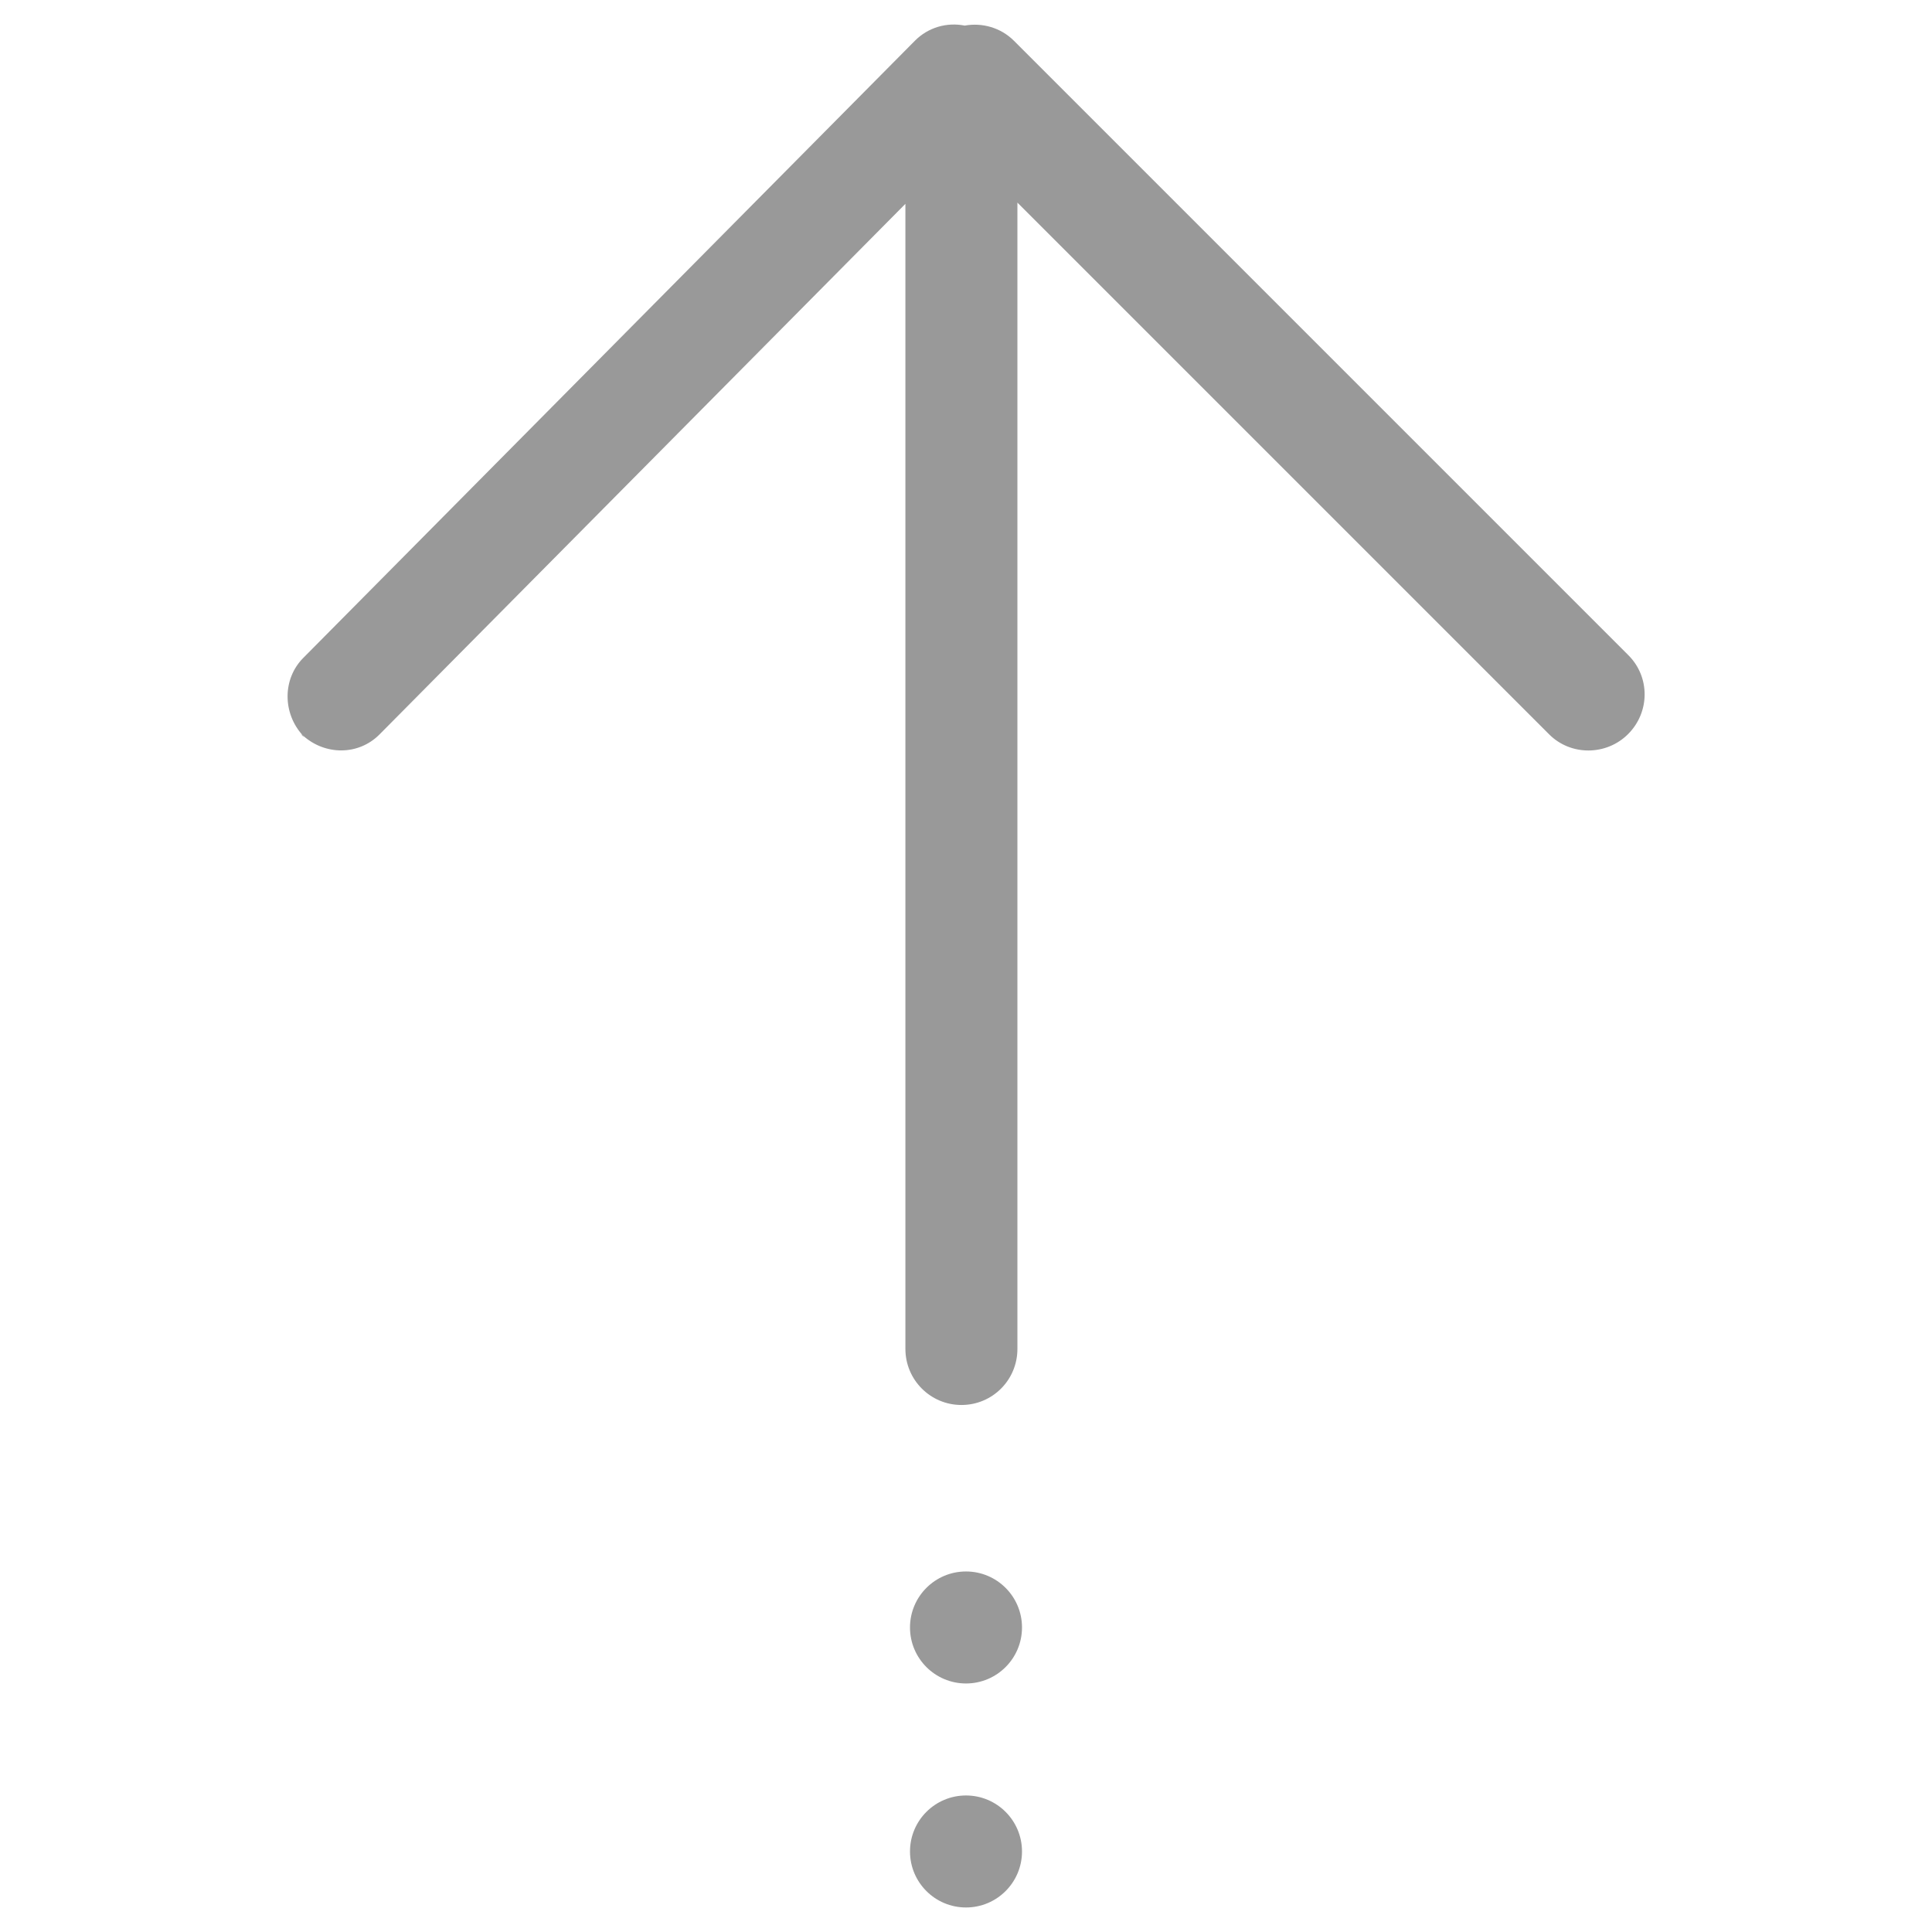 <?xml version="1.0" standalone="no"?><!DOCTYPE svg PUBLIC "-//W3C//DTD SVG 1.1//EN" "http://www.w3.org/Graphics/SVG/1.1/DTD/svg11.dtd"><svg t="1481269346633" class="icon" style="" viewBox="0 0 1024 1024" version="1.1" xmlns="http://www.w3.org/2000/svg" p-id="2255" xmlns:xlink="http://www.w3.org/1999/xlink" width="20" height="20"><defs><style type="text/css"></style></defs><path d="M161.198 390.842c-0.326-0.326-0.445-0.772-0.742-1.128-0.356-0.326-0.801-0.416-1.129-0.772l1.87 1.9z" fill="#999999" p-id="2256"></path><path d="M863.098 347.299l-325.691-325.691c-7.005-7.005-16.859-9.706-26.089-8.044-9.35-1.841-19.263 0.832-26.416 8.044l-324.207 327.146c-10.982 11.071-10.982 29.206-0.267 40.96 11.843 10.804 29.651 10.744 40.752-0.475l278.706-281.199v606.92c0 16.413 13.297 29.711 29.681 29.711 16.502 0 29.681-13.297 29.681-29.711v-607.573l281.882 281.882c11.338 11.338 30.186 11.398 41.791-0.178 11.664-11.694 11.665-30.304 0.178-41.791z" fill="#999999" p-id="2257"></path><path d="M482.319 862.594c0 16.392 13.289 29.681 29.681 29.681s29.681-13.289 29.681-29.681c0-16.392-13.289-29.681-29.681-29.681-16.392 0-29.681 13.289-29.681 29.681z" fill="#999999" p-id="2258"></path><path d="M482.318 981.318c0 16.392 13.289 29.681 29.681 29.681s29.681-13.289 29.681-29.681c0-16.392-13.289-29.681-29.681-29.681-16.392 0-29.681 13.289-29.681 29.681z" fill="#999999" p-id="2259"></path></svg>